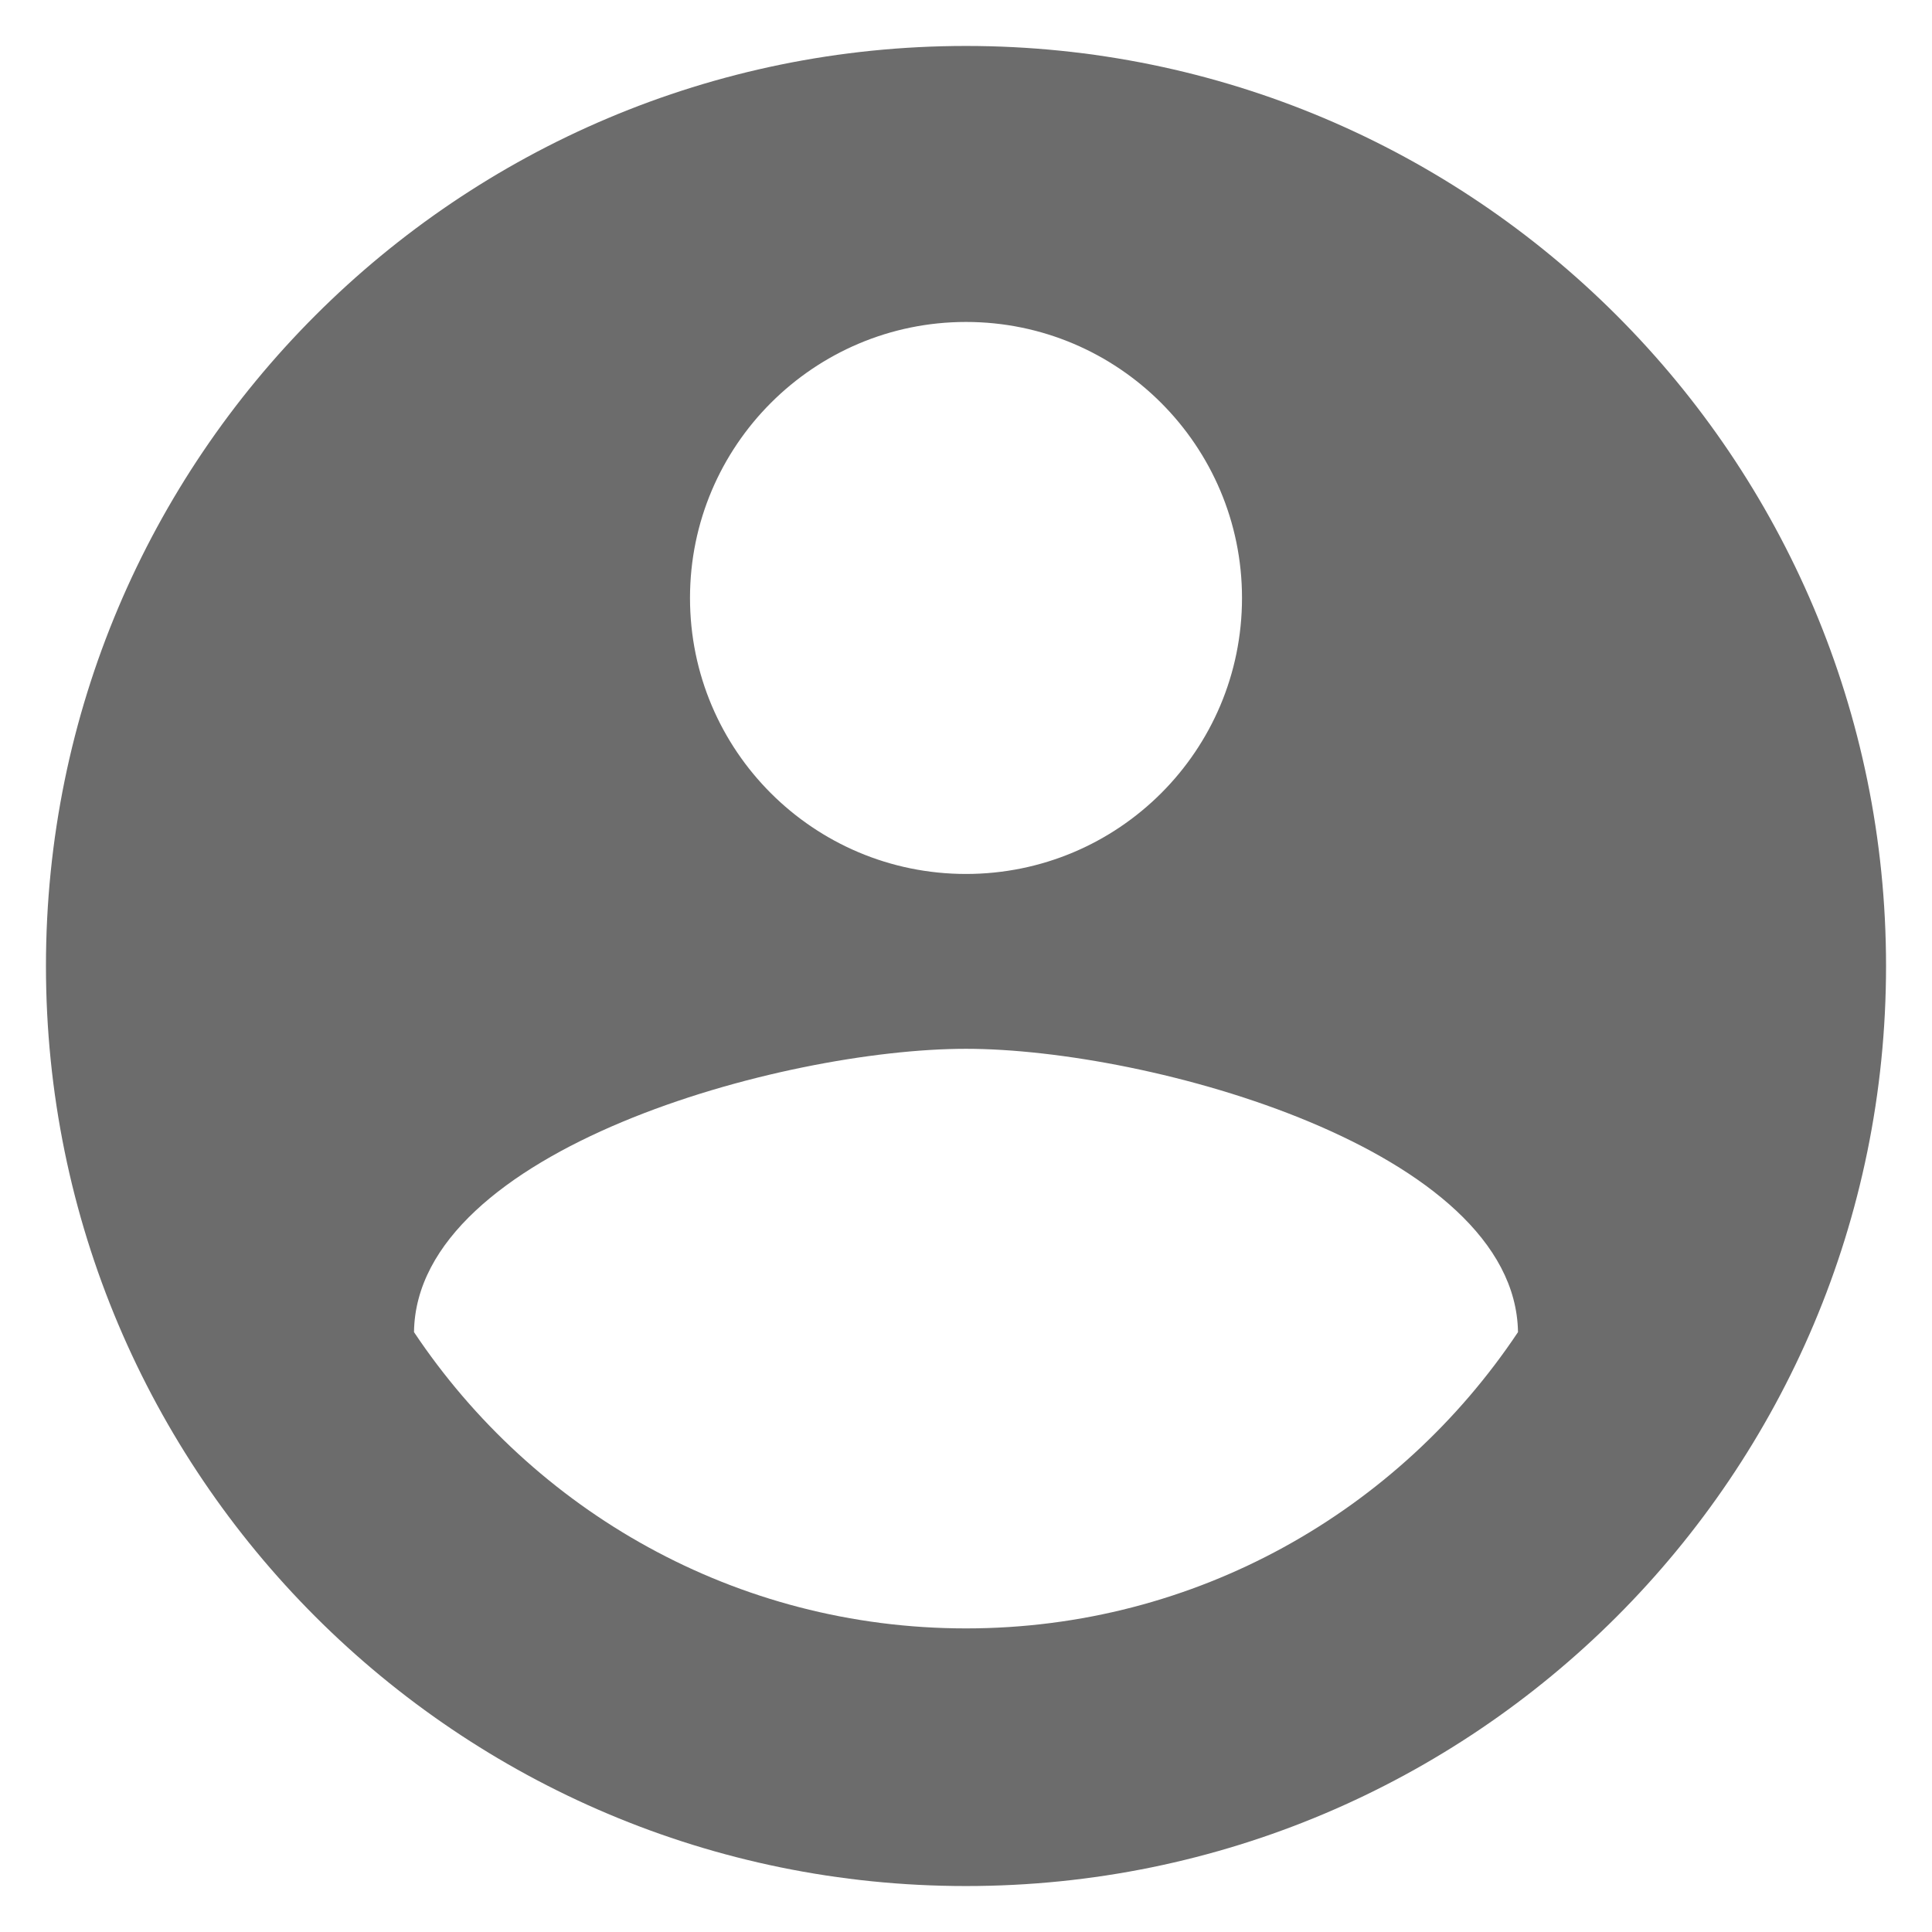 <svg width="14" height="14" viewBox="0 0 14 14" fill="none" xmlns="http://www.w3.org/2000/svg">
<path d="M7 0.333C3.317 0.333 0.333 3.317 0.333 7C0.333 10.684 3.317 13.667 7 13.667C10.684 13.667 13.667 10.684 13.667 7C13.667 3.317 10.684 0.333 7 0.333ZM7 2.333C8.104 2.333 9 3.23 9 4.333C9 5.44 8.104 6.333 7 6.333C5.897 6.333 5 5.44 5 4.333C5 3.23 5.897 2.333 7 2.333ZM7 11.8C5.33 11.8 3.864 10.947 3 9.653C3.017 8.33 5.67 7.6 7 7.6C8.33 7.6 10.98 8.33 11 9.653C10.137 10.947 8.67 11.8 7 11.8Z" fill="#6C6C6C"/>
</svg>

